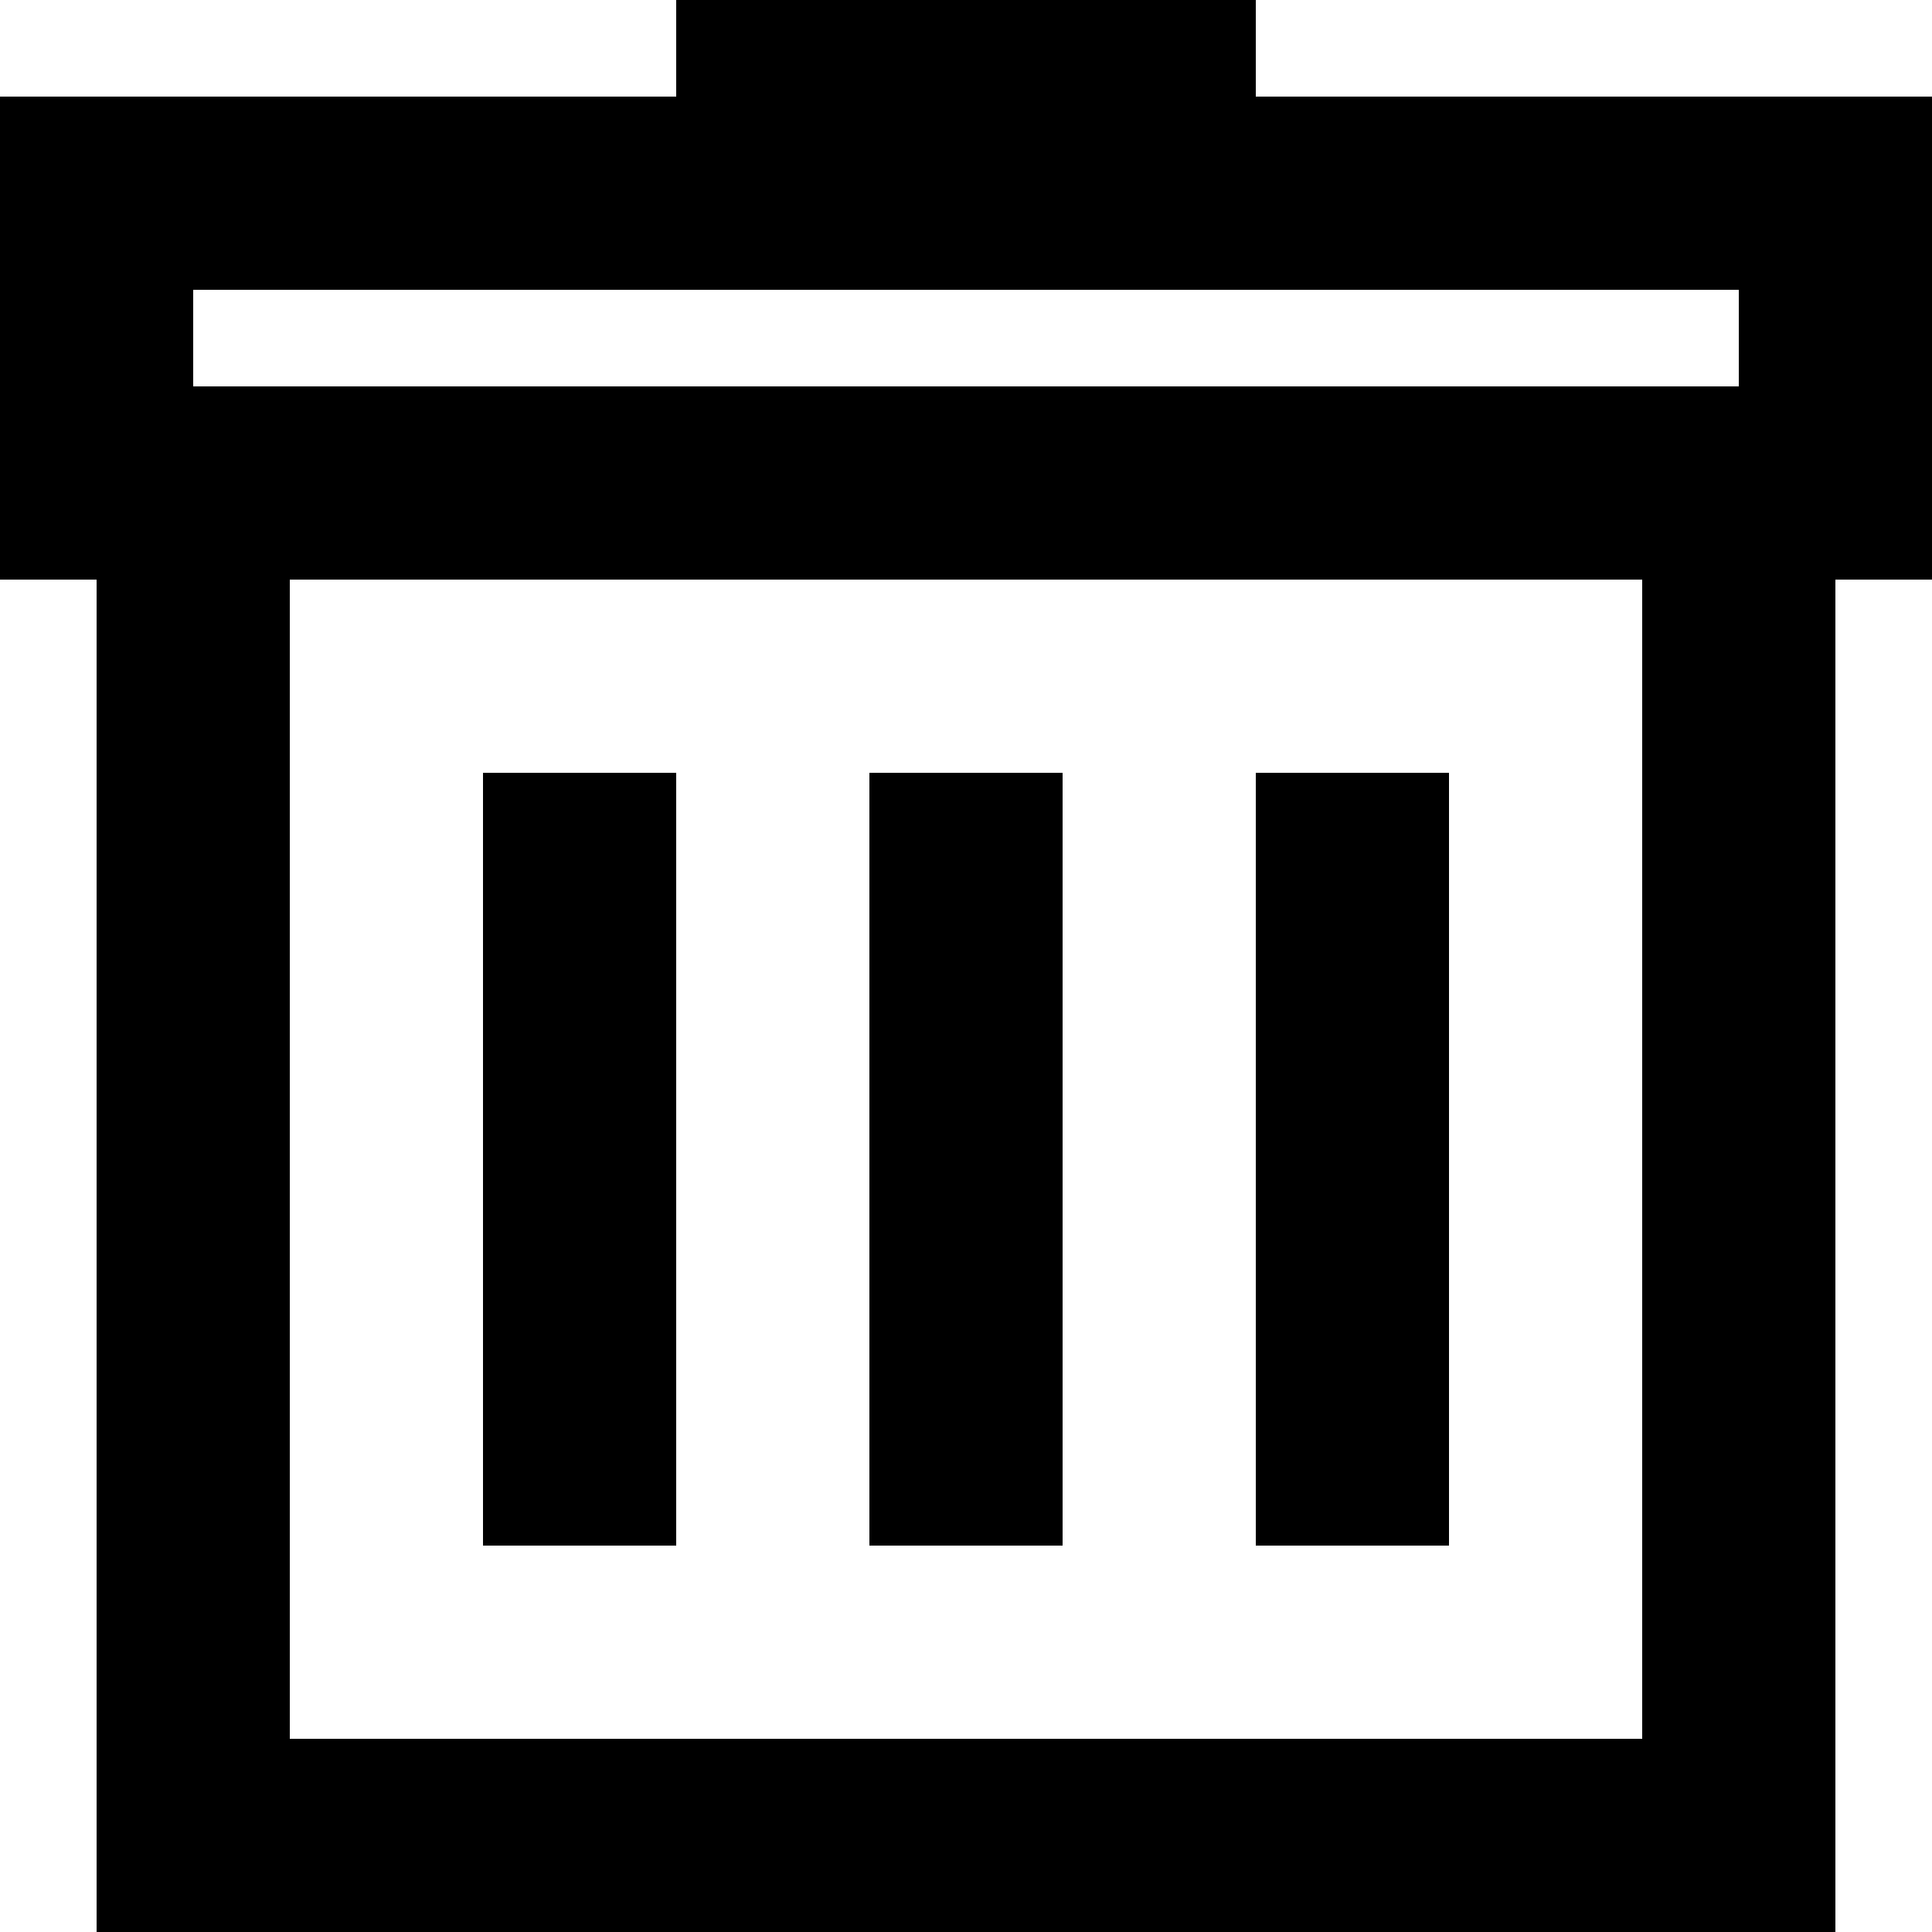 <svg width="40" height="40" viewBox="0 0 40 40" fill="none" xmlns="http://www.w3.org/2000/svg">
<path d="M26 2V0H14V2H0V12H2V40H38V12H40V2H26ZM34 36H6V12H34V36ZM36 8H4V6H36V8Z" fill="black"/>
<path d="M10 16H14V32H10V16ZM18 16H22V32H18V16ZM26 16H30V32H26V16Z" fill="black"/>
</svg>
